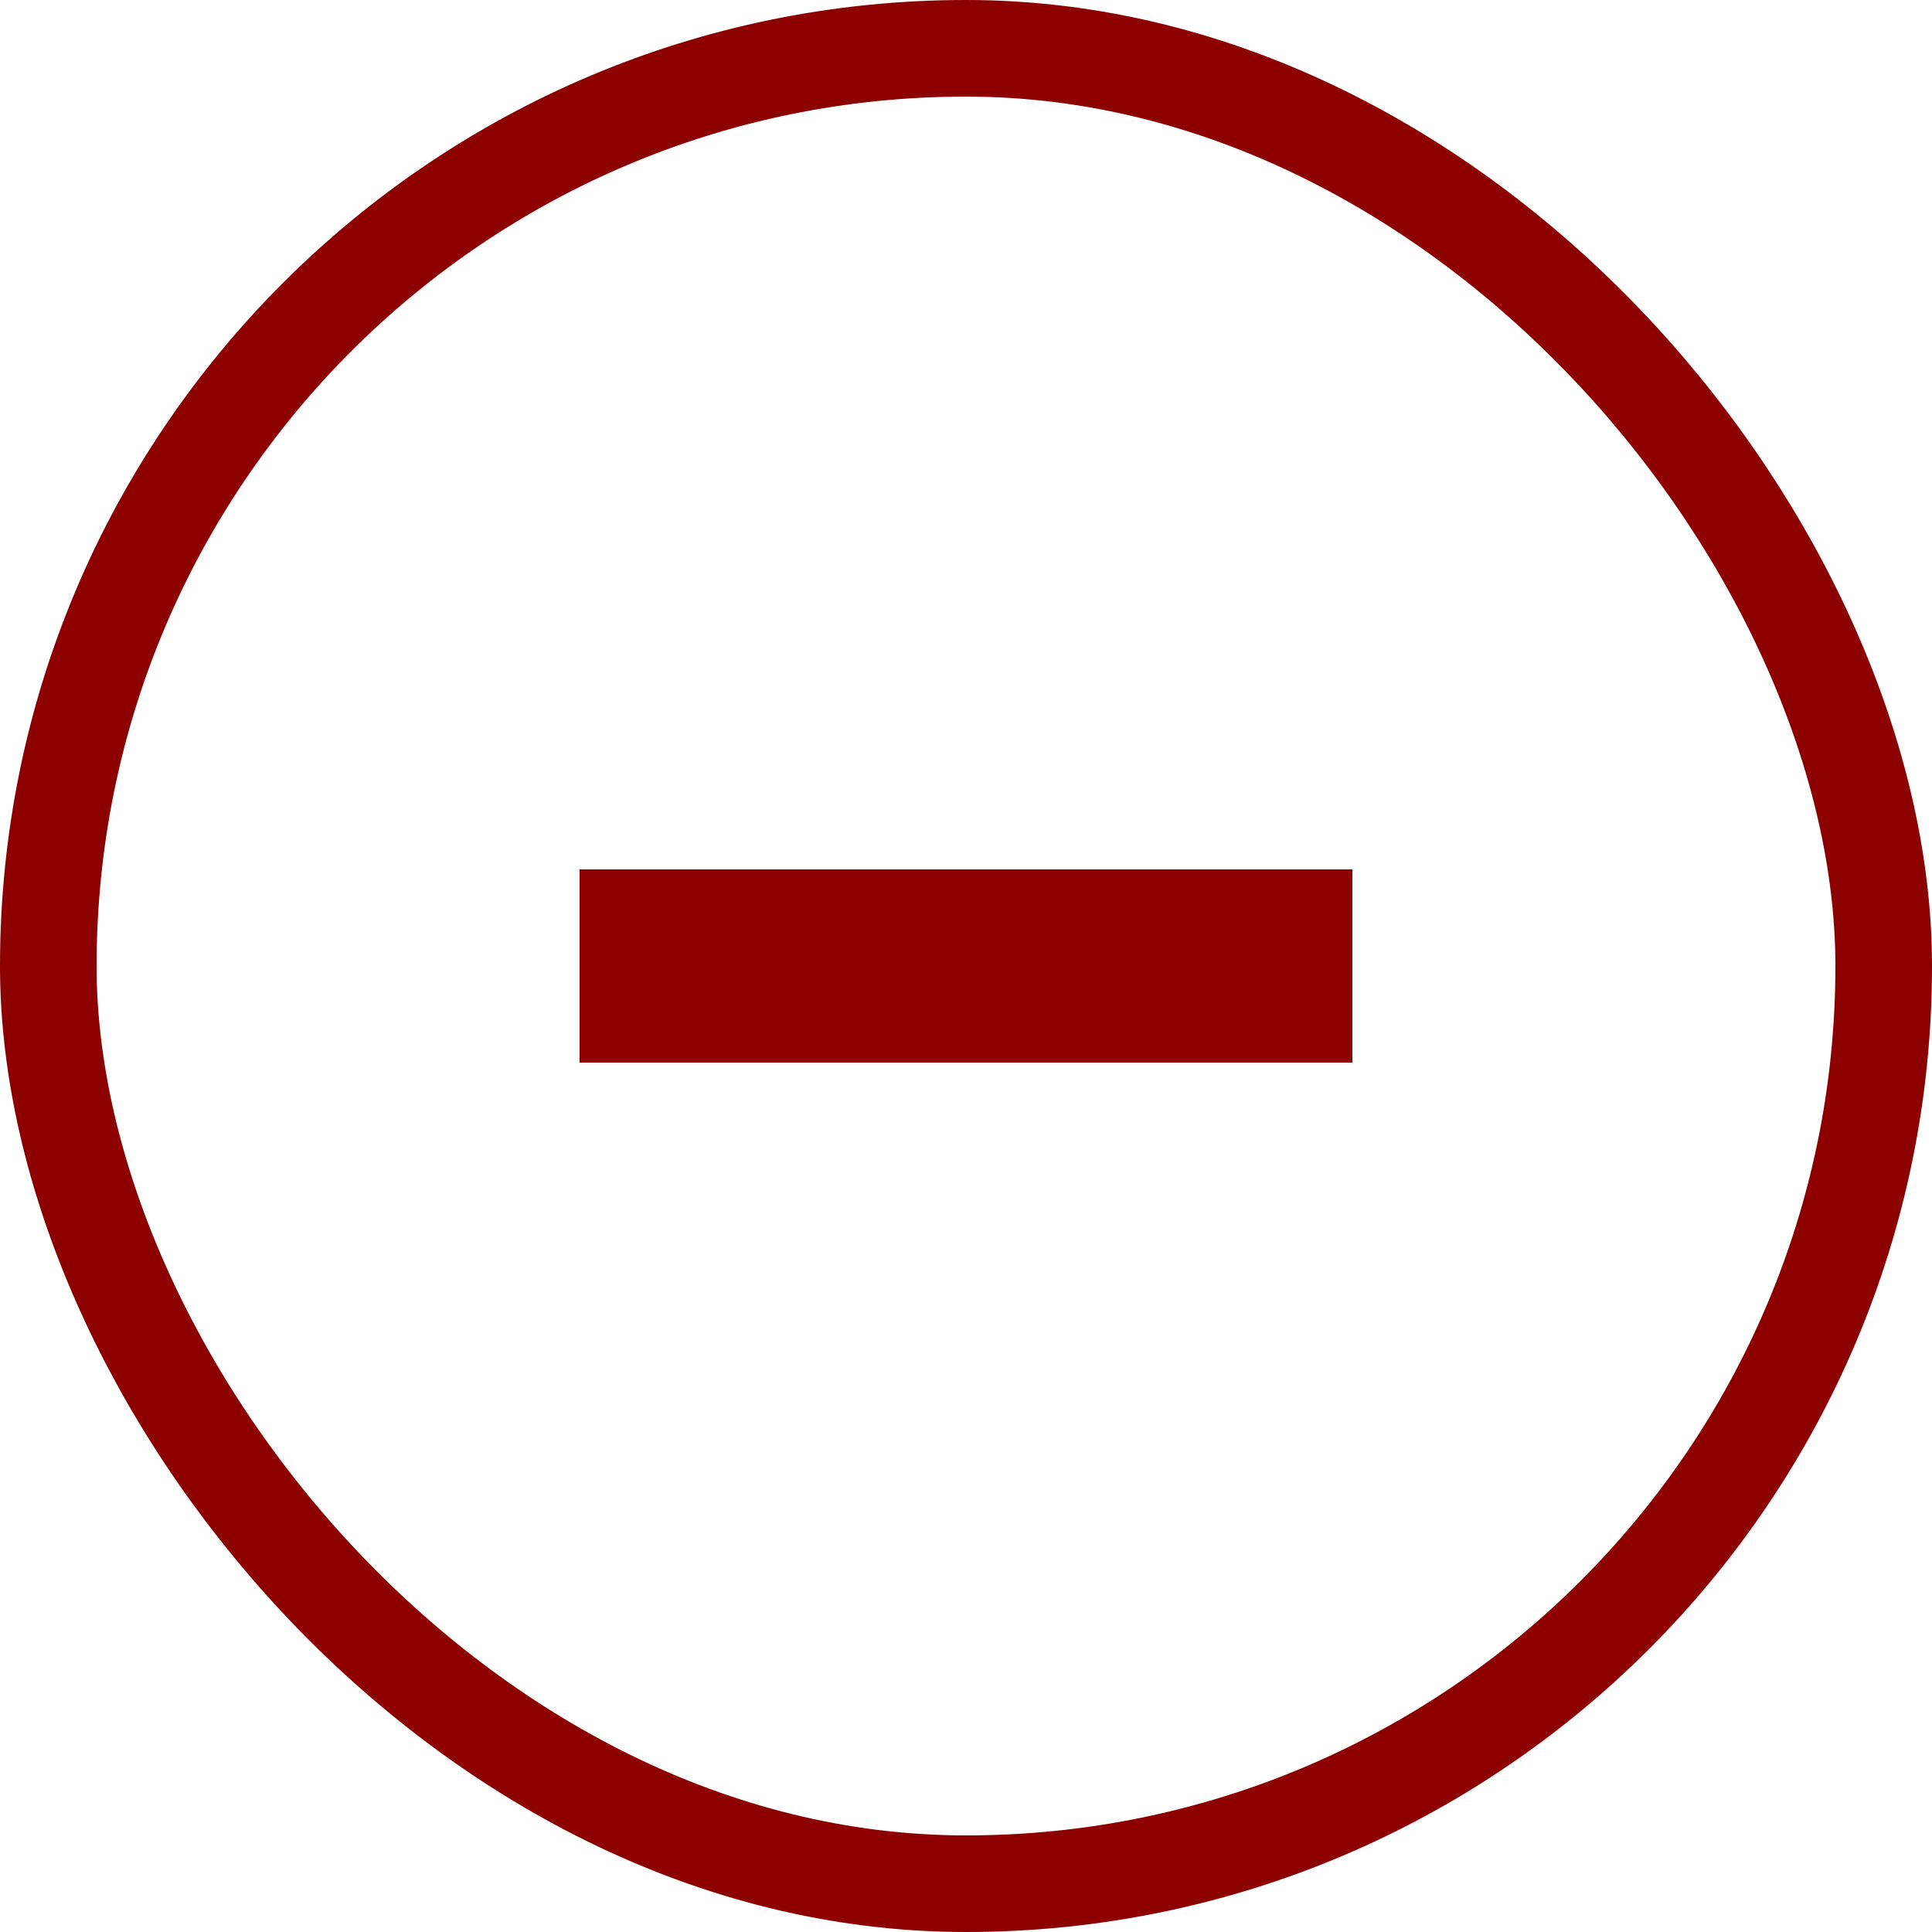 <svg width="20" height="20" viewBox="0 0 20 20" fill="none" xmlns="http://www.w3.org/2000/svg">
<rect x="0.5" y="0.5" width="19" height="19" rx="9.5" stroke="#8D0000"/>
<line x1="6" y1="10" x2="14" y2="10" stroke="#8D0000" stroke-width="2"/>
</svg>
